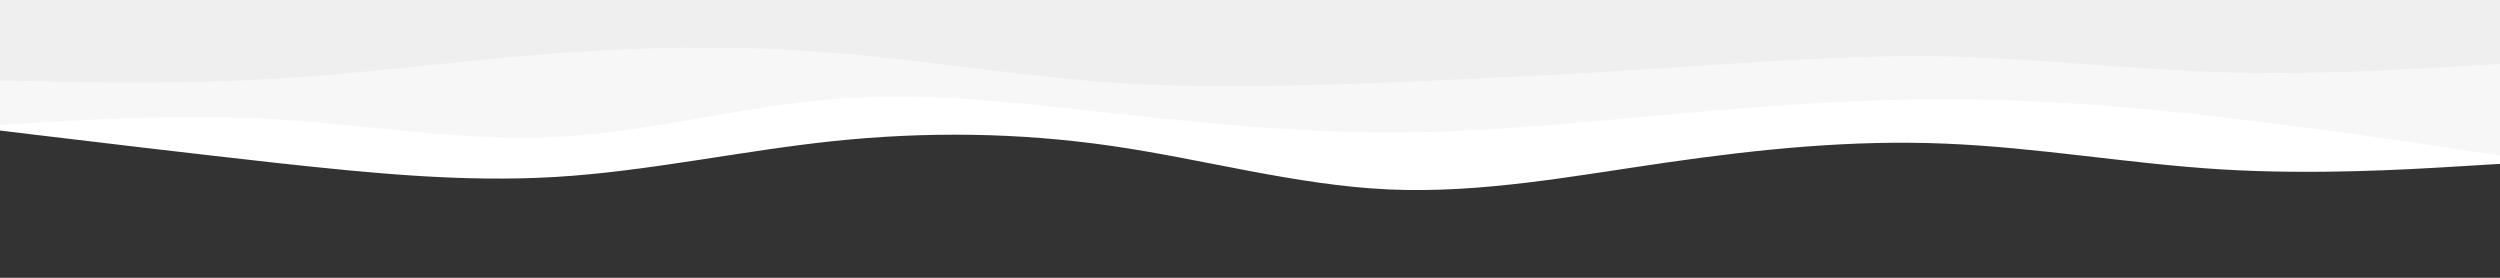 <svg id="visual" viewBox="0 0 900 100" width="900" height="100" xmlns="http://www.w3.org/2000/svg" xmlns:xlink="http://www.w3.org/1999/xlink" version="1.1"><rect x="0" y="0" width="900" height="100" fill="#333333" stroke="none"/><path d="M0 47L16.7 49C33.3 51 66.7 55 100 58.7C133.3 62.3 166.7 65.7 200 63.7C233.3 61.7 266.7 54.3 300 50.8C333.3 47.3 366.7 47.7 400 52.5C433.3 57.3 466.7 66.7 500 68.2C533.3 69.7 566.7 63.3 600 58.5C633.3 53.7 666.7 50.3 700 51.7C733.3 53 766.7 59 800 61C833.3 63 866.7 61 883.3 60L900 59L900 0L883.3 0C866.7 0 833.3 0 800 0C766.7 0 733.3 0 700 0C666.7 0 633.3 0 600 0C566.7 0 533.3 0 500 0C466.7 0 433.3 0 400 0C366.7 0 333.3 0 300 0C266.7 0 233.3 0 200 0C166.7 0 133.3 0 100 0C66.7 0 33.3 0 16.7 0L0 0Z" fill="#ffffff"></path><path d="M0 45L16.7 44C33.3 43 66.7 41 100 43C133.3 45 166.7 51 200 49.3C233.3 47.7 266.7 38.3 300 35.7C333.3 33 366.7 37 400 40.7C433.3 44.3 466.7 47.7 500 47.7C533.3 47.7 566.7 44.3 600 41.3C633.3 38.3 666.7 35.7 700 35.7C733.3 35.7 766.7 38.3 800 42.2C833.3 46 866.7 51 883.3 53.5L900 56L900 0L883.3 0C866.7 0 833.3 0 800 0C766.7 0 733.3 0 700 0C666.7 0 633.3 0 600 0C566.7 0 533.3 0 500 0C466.7 0 433.3 0 400 0C366.7 0 333.3 0 300 0C266.7 0 233.3 0 200 0C166.7 0 133.3 0 100 0C66.7 0 33.3 0 16.7 0L0 0Z" fill="#f7f7f7"></path><path d="M0 29L16.7 29.3C33.3 29.7 66.7 30.3 100 28.3C133.3 26.3 166.7 21.7 200 19.2C233.3 16.7 266.7 16.3 300 19C333.3 21.7 366.7 27.3 400 29.7C433.3 32 466.7 31 500 29.7C533.3 28.3 566.7 26.7 600 24.5C633.3 22.3 666.7 19.7 700 20.3C733.3 21 766.7 25 800 26C833.3 27 866.7 25 883.3 24L900 23L900 0L883.3 0C866.7 0 833.3 0 800 0C766.7 0 733.3 0 700 0C666.7 0 633.3 0 600 0C566.7 0 533.3 0 500 0C466.7 0 433.3 0 400 0C366.7 0 333.3 0 300 0C266.7 0 233.3 0 200 0C166.7 0 133.3 0 100 0C66.7 0 33.3 0 16.7 0L0 0Z" fill="#efefef"></path></svg>
